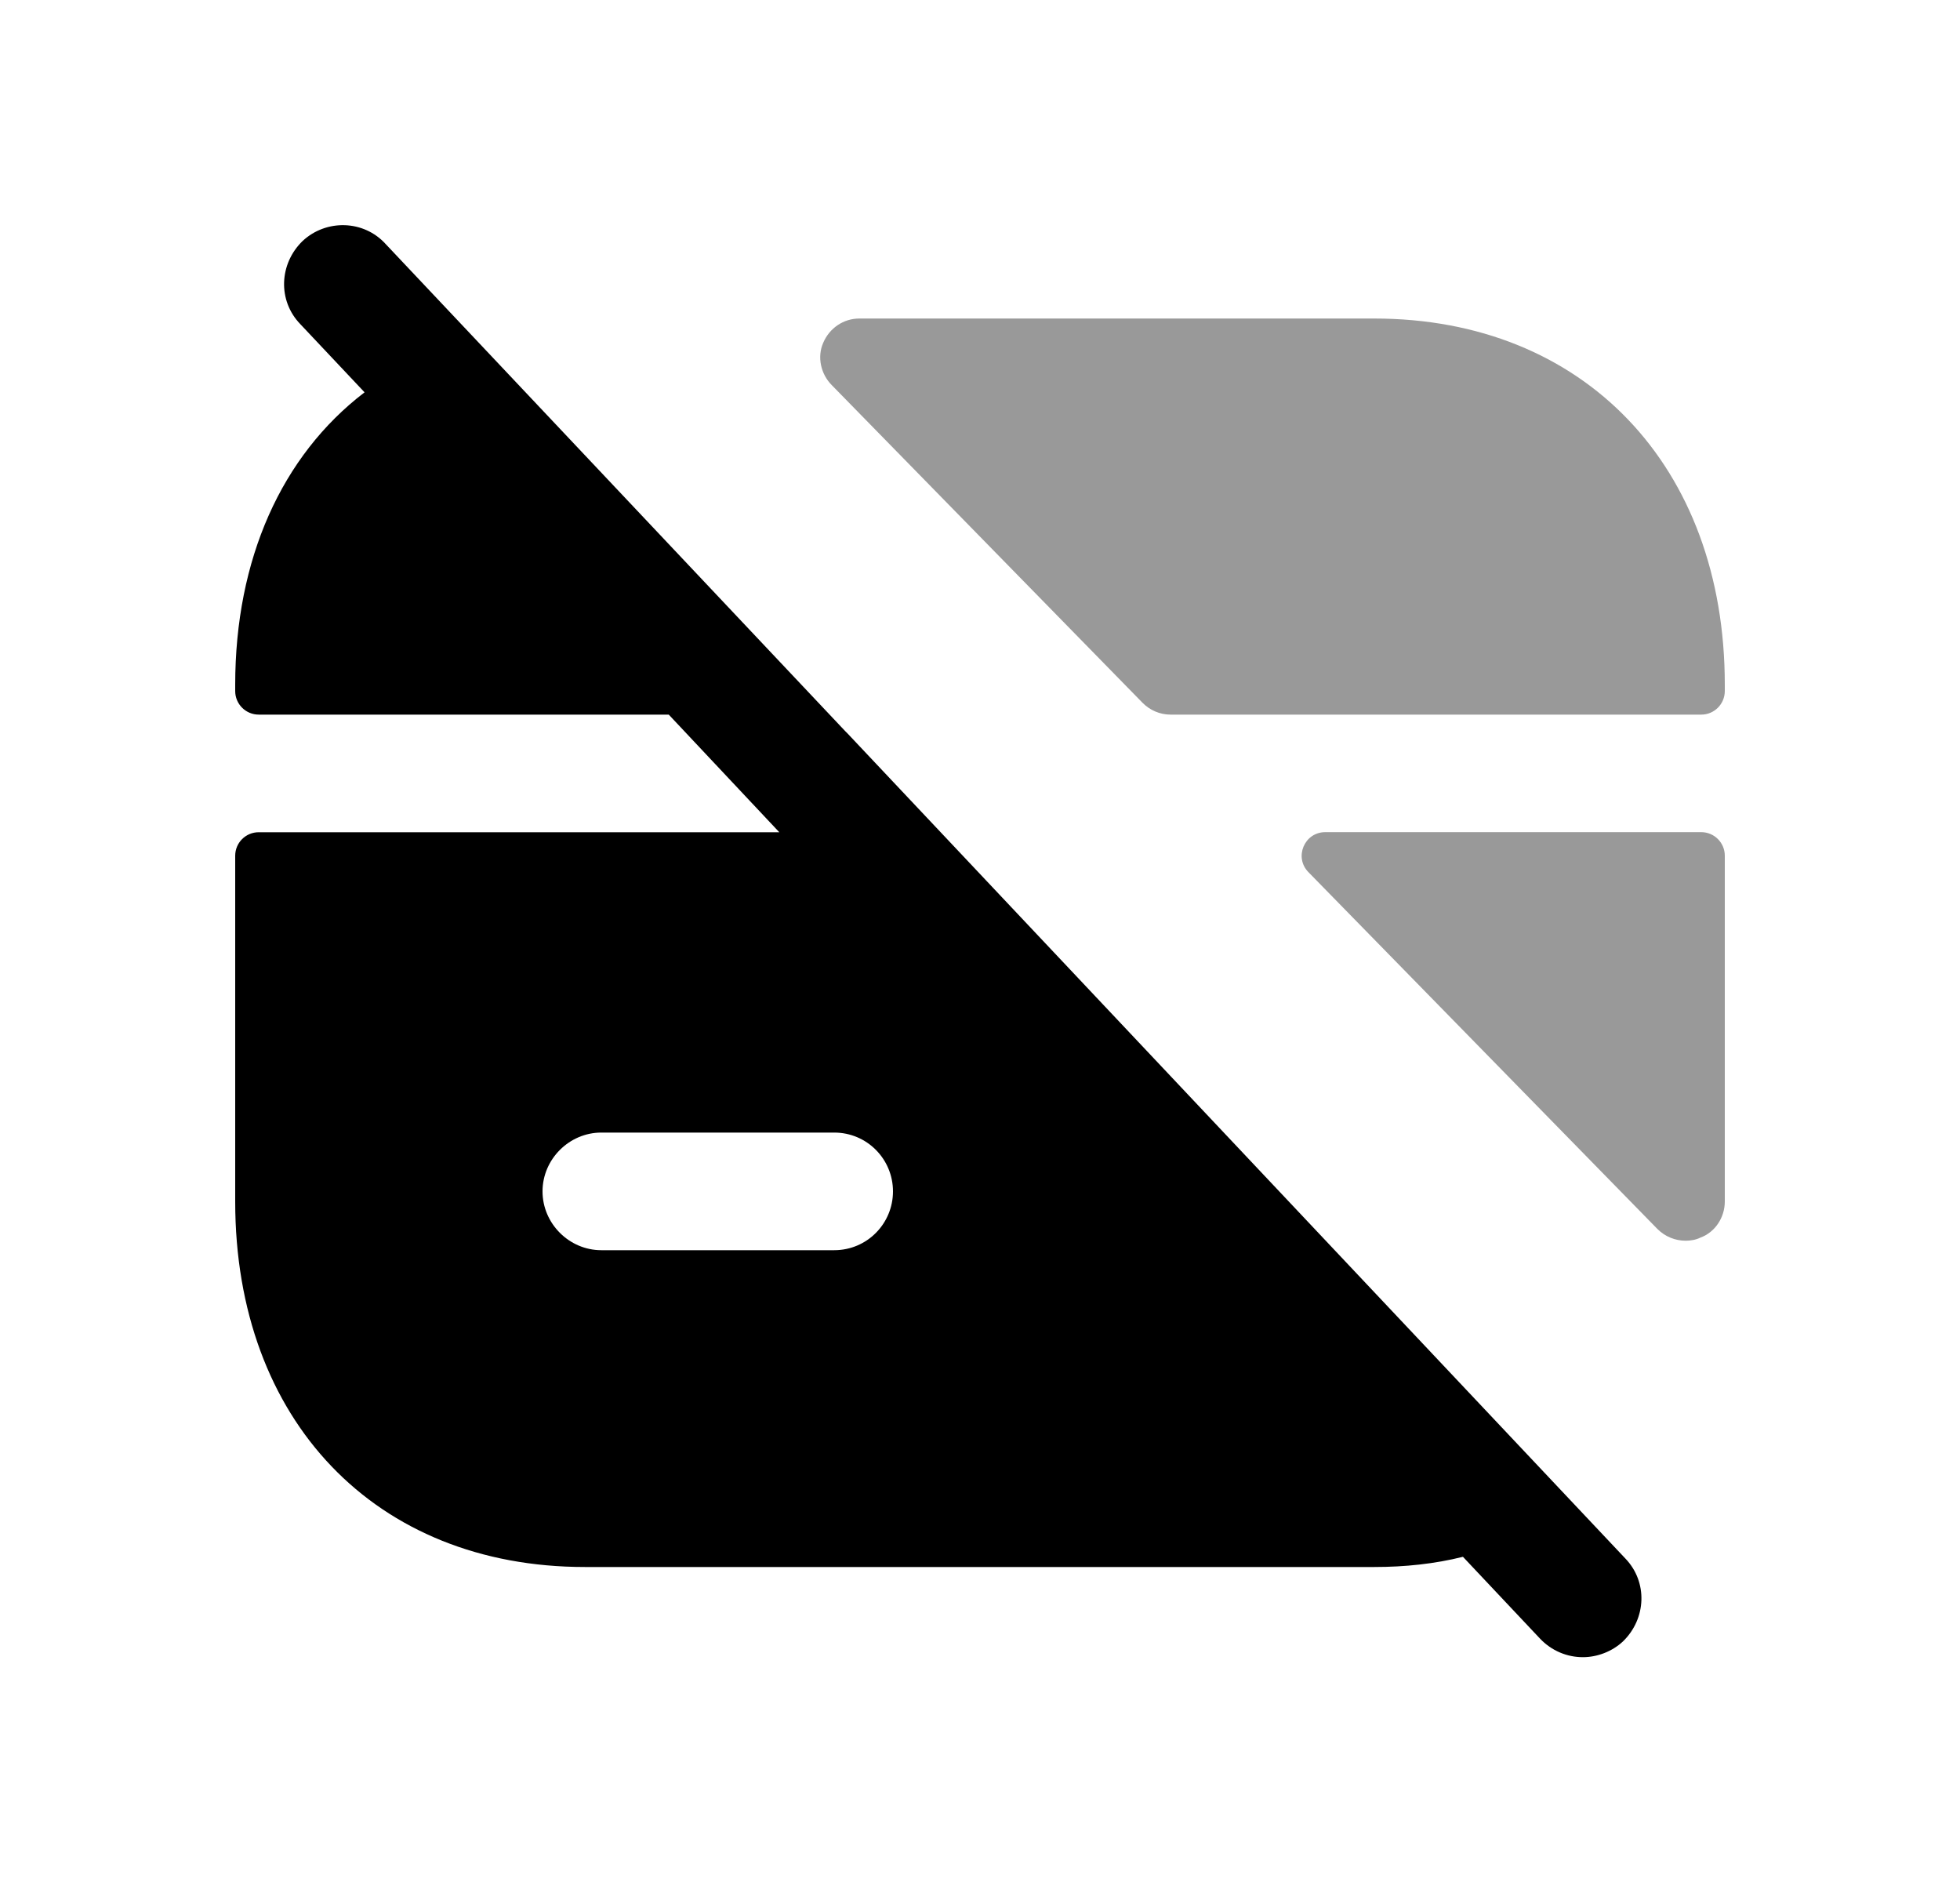 <svg width="25" height="24" viewBox="0 0 25 24" fill="none" xmlns="http://www.w3.org/2000/svg">
<path fill-rule="evenodd" clip-rule="evenodd" d="M10.64 15.943H7.67C7.26 15.943 6.92 15.603 6.92 15.193C6.92 14.783 7.26 14.443 7.67 14.443H10.64C11.06 14.443 11.39 14.783 11.39 15.193C11.39 15.603 11.06 15.943 10.64 15.943ZM10.81 9.353L10.78 9.323L4.92 3.113C4.64 2.803 4.16 2.793 3.86 3.073C3.56 3.363 3.54 3.833 3.83 4.133L4.65 5.003C3.59 5.813 3 7.133 3 8.733V8.813C3 8.978 3.134 9.113 3.3 9.113H8.53L9.94 10.613H3.3C3.134 10.613 3 10.747 3 10.913V15.323C3 18.113 4.79 19.983 7.46 19.983H17.53C17.92 19.983 18.3 19.943 18.66 19.853L19.64 20.893C19.79 21.053 19.99 21.133 20.19 21.133C20.37 21.133 20.56 21.063 20.7 20.933C21 20.643 21.02 20.173 20.73 19.873L10.81 9.353Z" fill="black"/>
<g opacity="0.4">
<path fill-rule="evenodd" clip-rule="evenodd" d="M17.53 4.062H10.96C10.76 4.062 10.58 4.183 10.5 4.372C10.42 4.553 10.47 4.772 10.61 4.912L14.573 8.962C14.667 9.058 14.796 9.113 14.93 9.113H21.7C21.866 9.113 22 8.978 22 8.812V8.732C22 5.942 20.2 4.062 17.53 4.062Z" fill="black"/>
<path fill-rule="evenodd" clip-rule="evenodd" d="M21.14 15.672C21.24 15.772 21.37 15.822 21.5 15.822C21.56 15.822 21.63 15.812 21.69 15.782C21.88 15.712 22 15.522 22 15.322V10.912C22 10.747 21.866 10.612 21.7 10.612H16.903C16.638 10.612 16.503 10.932 16.689 11.122L21.14 15.672Z" fill="black"/>
</g>
</svg>